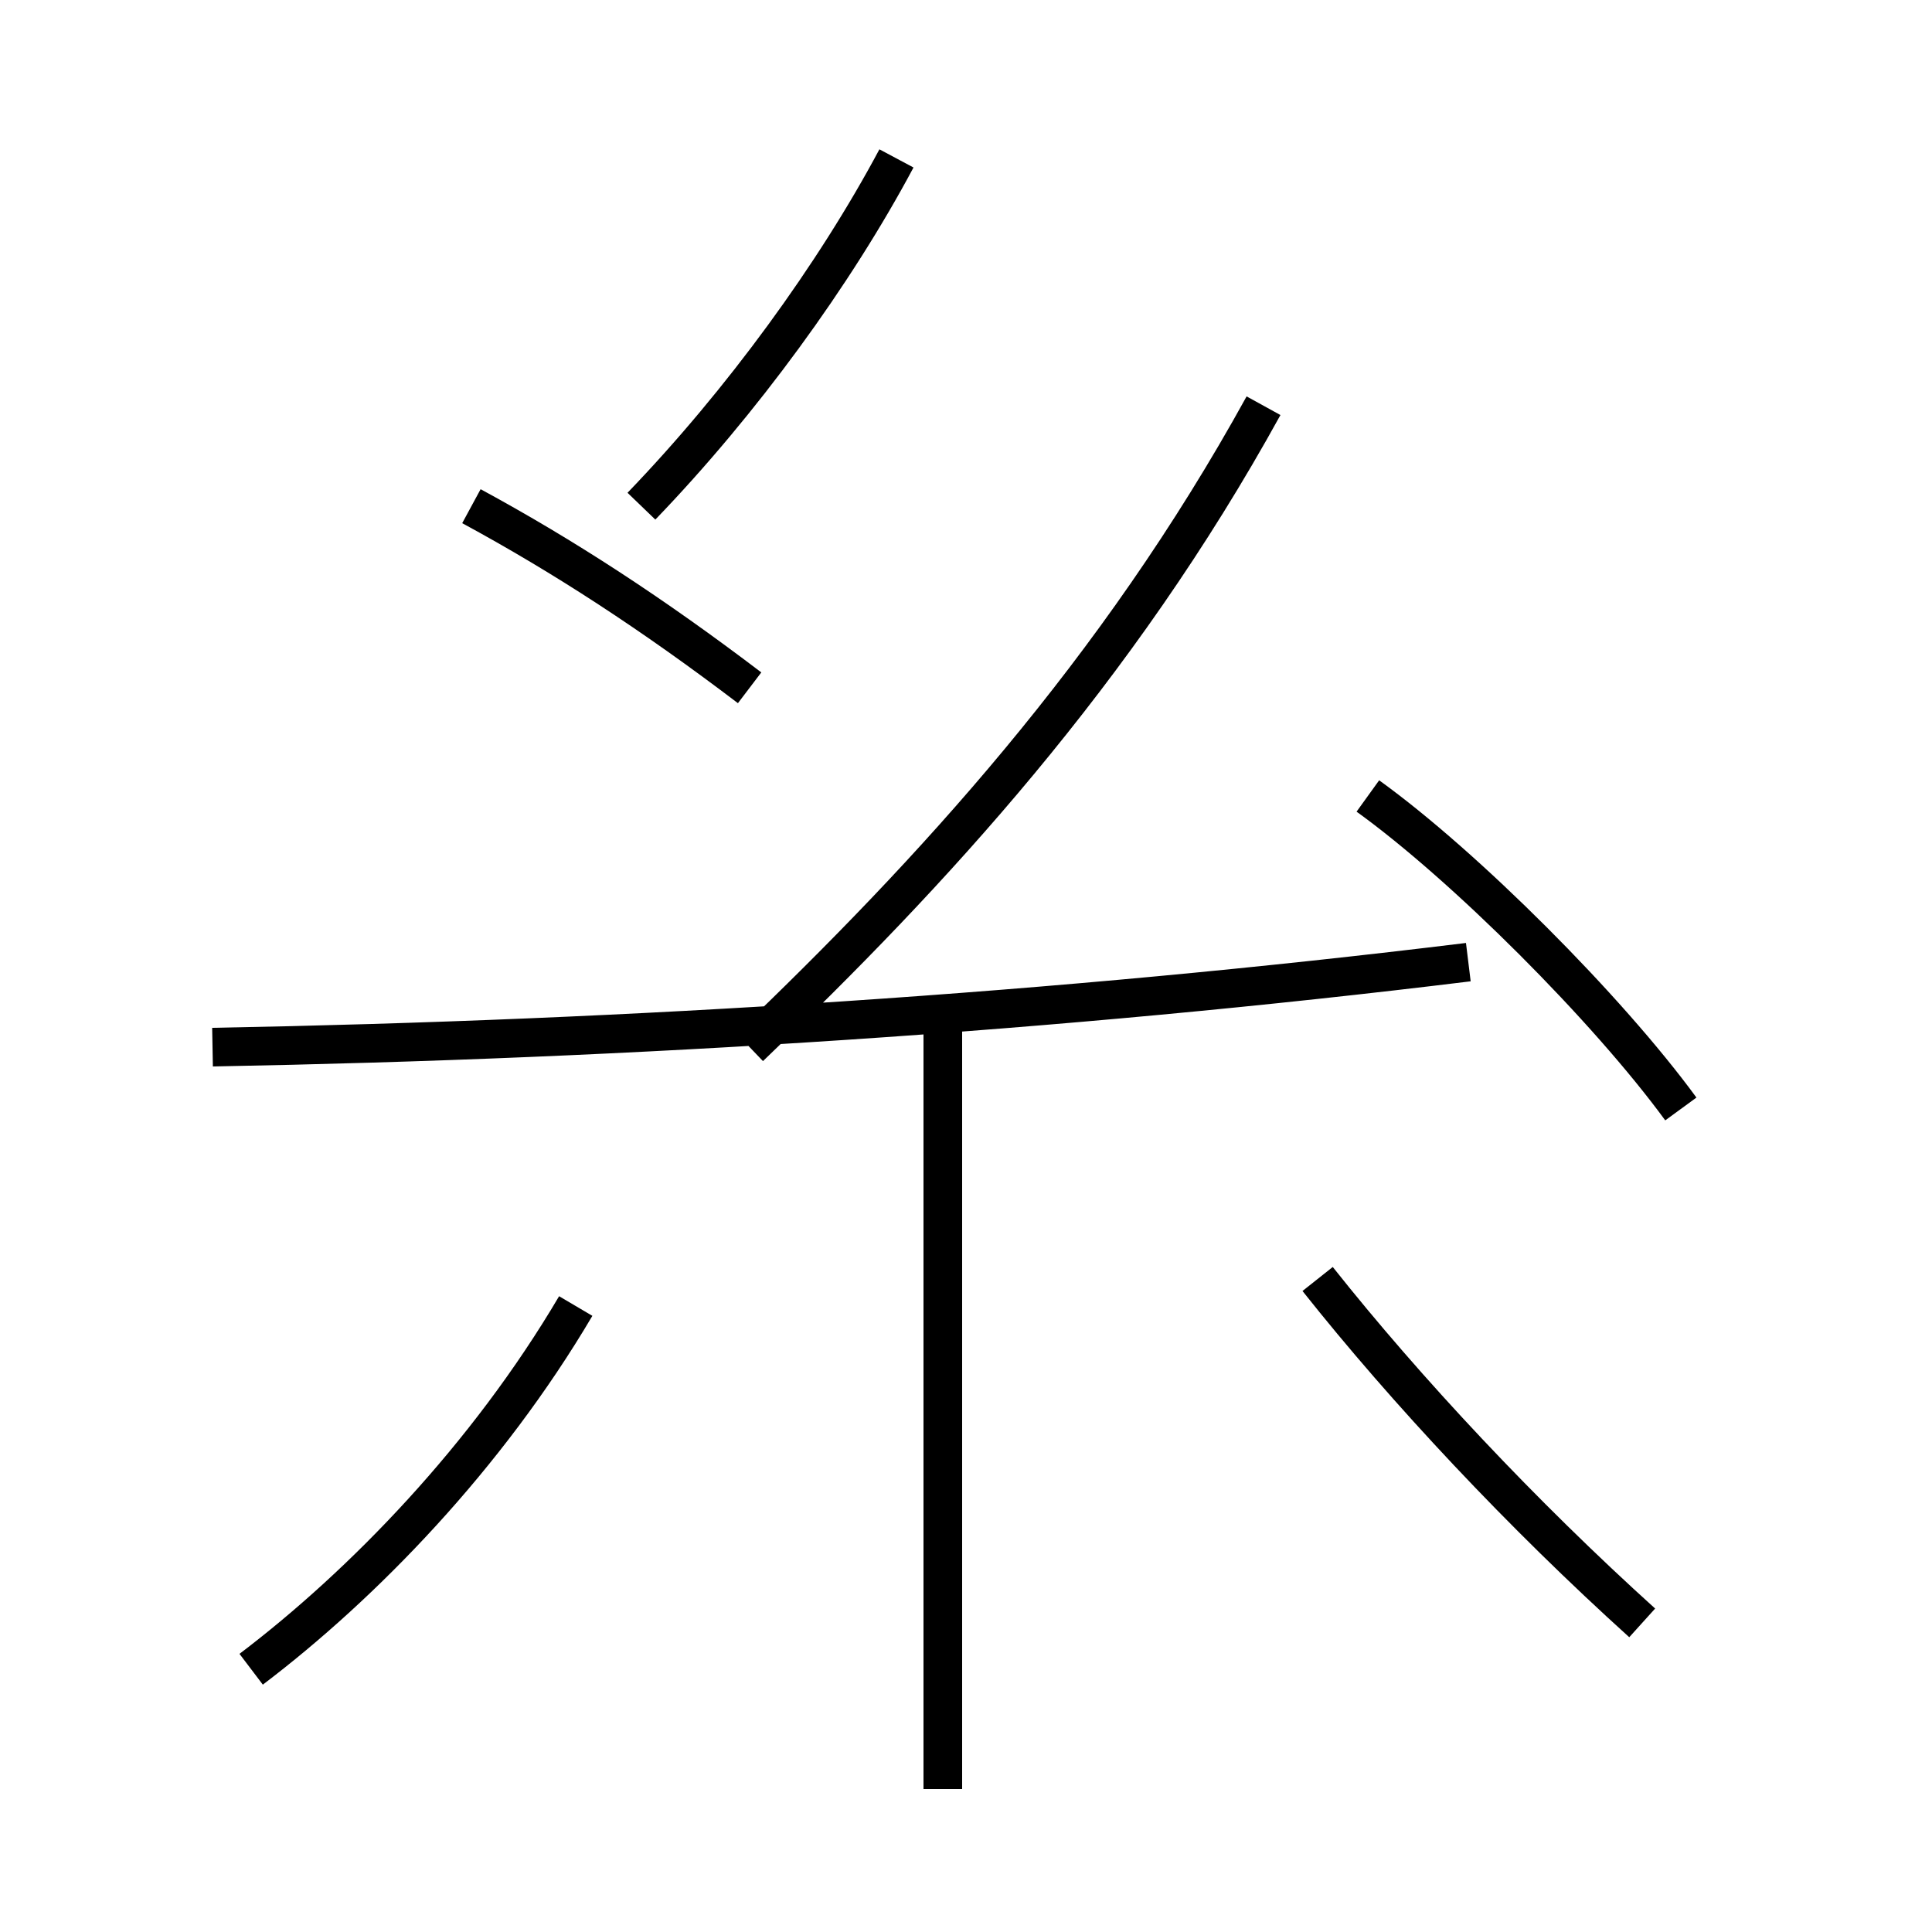 <?xml version='1.0' encoding='utf8'?>
<svg viewBox="0.0 -6.0 50.0 50.0" version="1.1" xmlns="http://www.w3.org/2000/svg">
<rect x="0.0" y="-6.0" width="50.0" height="50.0" fill="#808080" stroke="none"/>
<rect x="-1000" y="-1000" width="2000" height="2000" stroke="white" fill="white"/>
<g style="fill:white;stroke:#000000;  stroke-width:1">
<path d="M 5.5 -16.9 C 16.4 -17.1 27.4 -17.8 38.0 -19.1 M 6.5 -0.8 C 9.4 -3.0 12.6 -6.3 14.9 -10.2 M 24.4 2.3 L 24.4 -17.6 M 42.5 -2.0 C 39.4 -4.8 36.4 -8.0 34.1 -10.9 M 12.2 -30.9 C 14.6 -29.6 16.9 -28.1 19.4 -26.2 M 43.5 -15.3 C 41.6 -17.9 37.9 -21.6 35.4 -23.4 M 19.4 -16.9 C 24.1 -21.4 28.9 -26.6 32.7 -33.5 M 16.6 -30.9 C 19.2 -33.6 21.6 -36.9 23.2 -39.9" transform="translate(0.0, 38.0)" />
</g>
</svg>